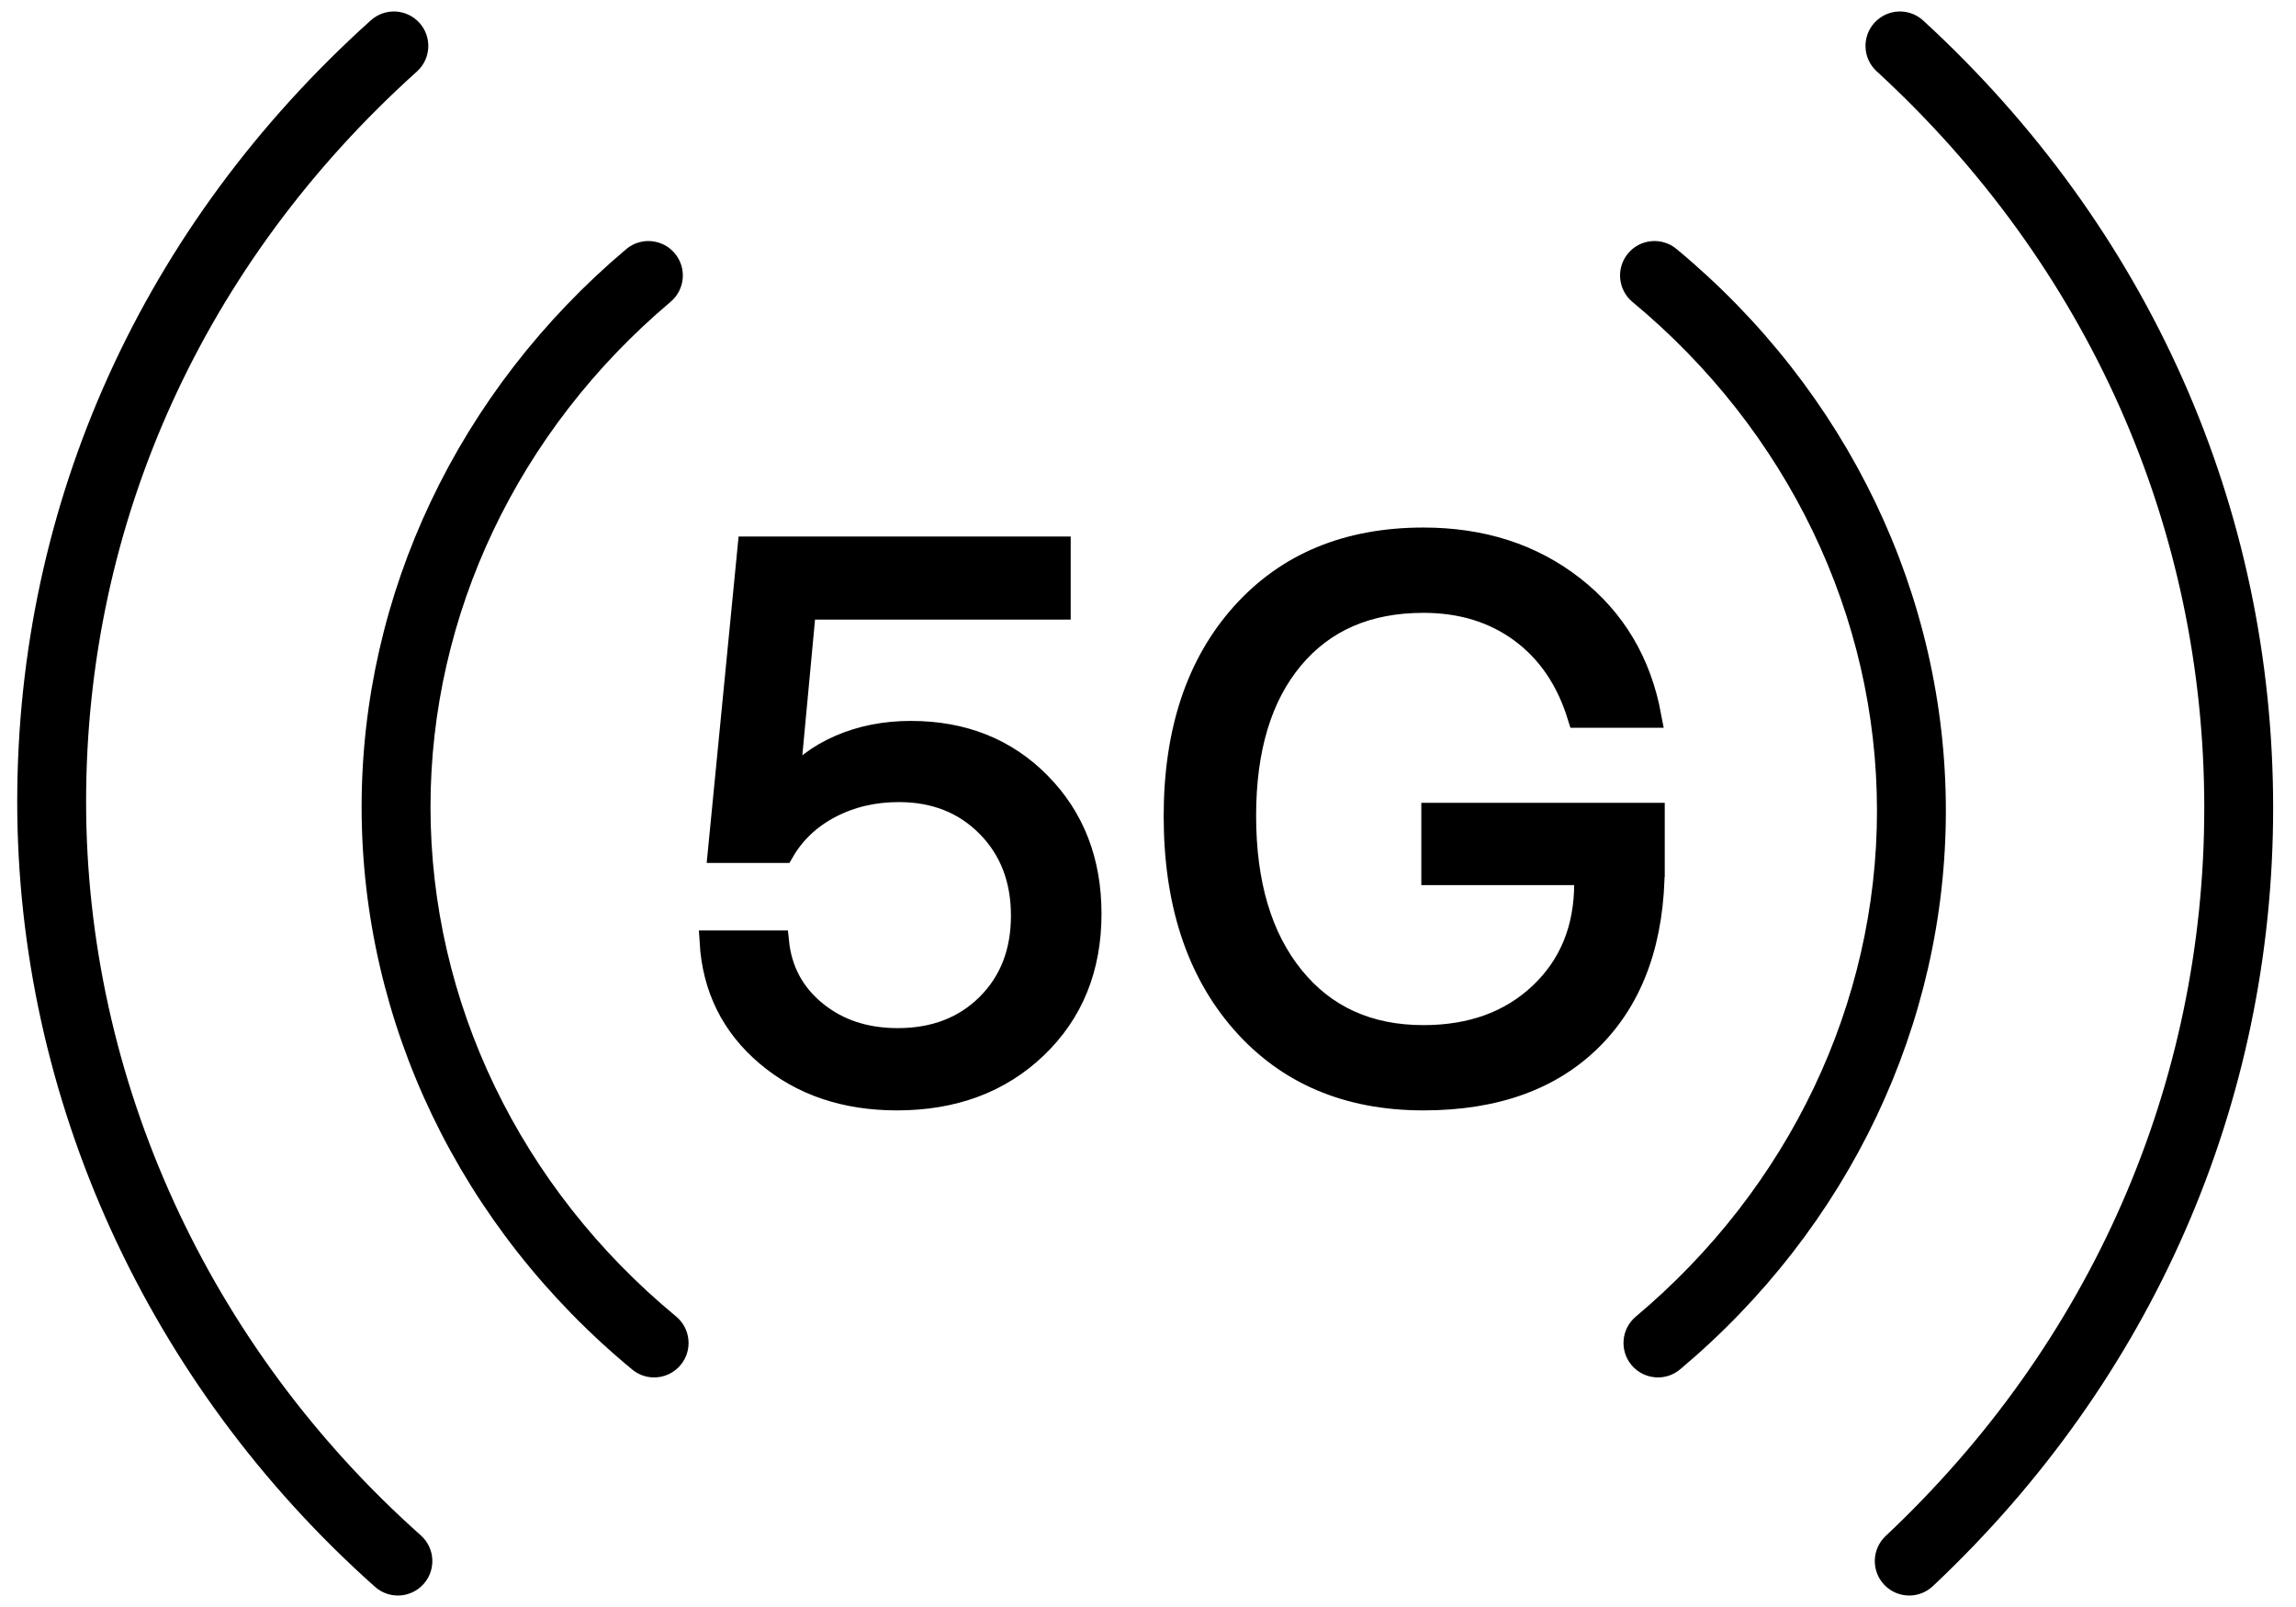 <?xml version="1.0" encoding="utf-8"?>
<!-- Generator: Adobe Illustrator 26.0.1, SVG Export Plug-In . SVG Version: 6.00 Build 0)  -->
<svg version="1.1" id="Layer_1" xmlns="http://www.w3.org/2000/svg" xmlns:xlink="http://www.w3.org/1999/xlink" x="0px" y="0px"
	 viewBox="0 0 200 140" style="enable-background:new 0 0 200 140;" xml:space="preserve">
<style type="text/css">
	.st0{stroke:#000000;stroke-width:2;stroke-miterlimit:10;}
</style>
<g>
	<g>
		<path d="M144.422,120c-0.856,0-1.706-0.364-2.3-1.071c-1.065-1.269-0.9-3.161,0.369-4.227
			c13.352-11.209,21.009-27.275,21.009-44.078c0-16.941-7.762-33.093-21.295-44.315c-1.275-1.058-1.452-2.949-0.395-4.225
			s2.948-1.453,4.225-0.395C160.947,34.056,169.5,51.892,169.5,70.625c0,18.58-8.438,36.321-23.151,48.673
			C145.787,119.77,145.103,120,144.422,120z"/>
	</g>
	<g>
		<path d="M56.979,120c-0.673,0-1.35-0.226-1.909-0.688C40.091,106.938,31.5,89.071,31.5,70.294c0-18.528,8.4-36.237,23.046-48.588
			c1.266-1.068,3.159-0.908,4.228,0.359c1.068,1.267,0.907,3.159-0.359,4.228C45.123,37.501,37.5,53.539,37.5,70.294
			c0,16.981,7.797,33.162,21.391,44.393c1.277,1.055,1.458,2.946,0.402,4.224C58.7,119.629,57.842,120,56.979,120z"/>
	</g>
	<g>
		<path d="M166.311,139c-0.799,0-1.596-0.317-2.187-0.945c-1.135-1.207-1.076-3.105,0.131-4.24
			c17.897-16.829,27.755-39.358,27.755-63.438c0-24.471-10.136-47.26-28.539-64.167c-1.221-1.121-1.301-3.019-0.18-4.239
			c1.12-1.22,3.019-1.3,4.238-0.179c19.655,18.057,30.48,42.415,30.48,68.585c0,25.752-10.528,49.833-29.646,67.809
			C167.785,138.73,167.047,139,166.311,139z"/>
	</g>
	<g>
		<path d="M34.659,139c-0.709,0-1.422-0.25-1.994-0.759C12.859,120.611,1.5,95.681,1.5,69.841c0-26.033,10.94-50.208,30.804-68.071
			c1.232-1.108,3.129-1.007,4.236,0.225c1.108,1.232,1.007,3.128-0.225,4.236C17.734,22.941,7.5,45.532,7.5,69.841
			c0,24.129,10.626,47.426,29.155,63.918c1.238,1.102,1.348,2.998,0.246,4.235C36.308,138.66,35.485,139,34.659,139z"/>
	</g>
	<g>
		<path class="st0" d="M78.134,95.736c-4.515,0-8.283-1.275-11.303-3.827c-3.021-2.552-4.651-5.834-4.891-9.847h5.791
			c0.262,2.508,1.363,4.553,3.304,6.133c1.941,1.582,4.329,2.373,7.165,2.373c3.206,0,5.817-1.004,7.835-3.01
			c2.017-2.007,3.026-4.602,3.026-7.787c0-3.184-1.009-5.795-3.026-7.834c-2.018-2.04-4.597-3.06-7.737-3.06
			c-2.203,0-4.199,0.469-5.987,1.407c-1.789,0.938-3.163,2.236-4.122,3.893H62.66l2.584-26.434h27.022v5.234H70.086l-1.439,15.376
			h0.131c1.068-1.417,2.536-2.53,4.4-3.337c1.865-0.807,3.92-1.21,6.167-1.21c4.536,0,8.271,1.488,11.205,4.466
			c2.933,2.977,4.4,6.755,4.4,11.335c0,4.733-1.57,8.604-4.711,11.614S83.062,95.736,78.134,95.736z"/>
		<path class="st0" d="M144.012,75.421c0,6.391-1.762,11.374-5.284,14.95c-3.522,3.578-8.435,5.365-14.737,5.365
			c-6.588,0-11.838-2.229-15.753-6.689c-3.915-4.46-5.872-10.441-5.872-17.944c0-7.372,1.951-13.238,5.855-17.601
			c3.904-4.362,9.16-6.543,15.77-6.543c5.104,0,9.448,1.402,13.036,4.204c3.587,2.803,5.817,6.549,6.69,11.238h-6.184
			c-0.98-3.184-2.655-5.648-5.021-7.394c-2.367-1.745-5.207-2.617-8.521-2.617c-4.864,0-8.676,1.652-11.435,4.957
			c-2.759,3.304-4.138,7.879-4.138,13.724c0,5.932,1.395,10.621,4.188,14.066c2.791,3.447,6.586,5.17,11.385,5.17
			c4.188,0,7.59-1.238,10.207-3.713c2.617-2.476,3.926-5.688,3.926-9.635v-0.852h-13.315v-5.168h19.204V75.421z"/>
	</g>
</g>
<g>
</g>
<g>
</g>
<g>
</g>
<g>
</g>
<g>
</g>
<g>
</g>
<g>
</g>
<g>
</g>
<g>
</g>
<g>
</g>
<g>
</g>
<g>
</g>
<g>
</g>
<g>
</g>
<g>
</g>
</svg>
